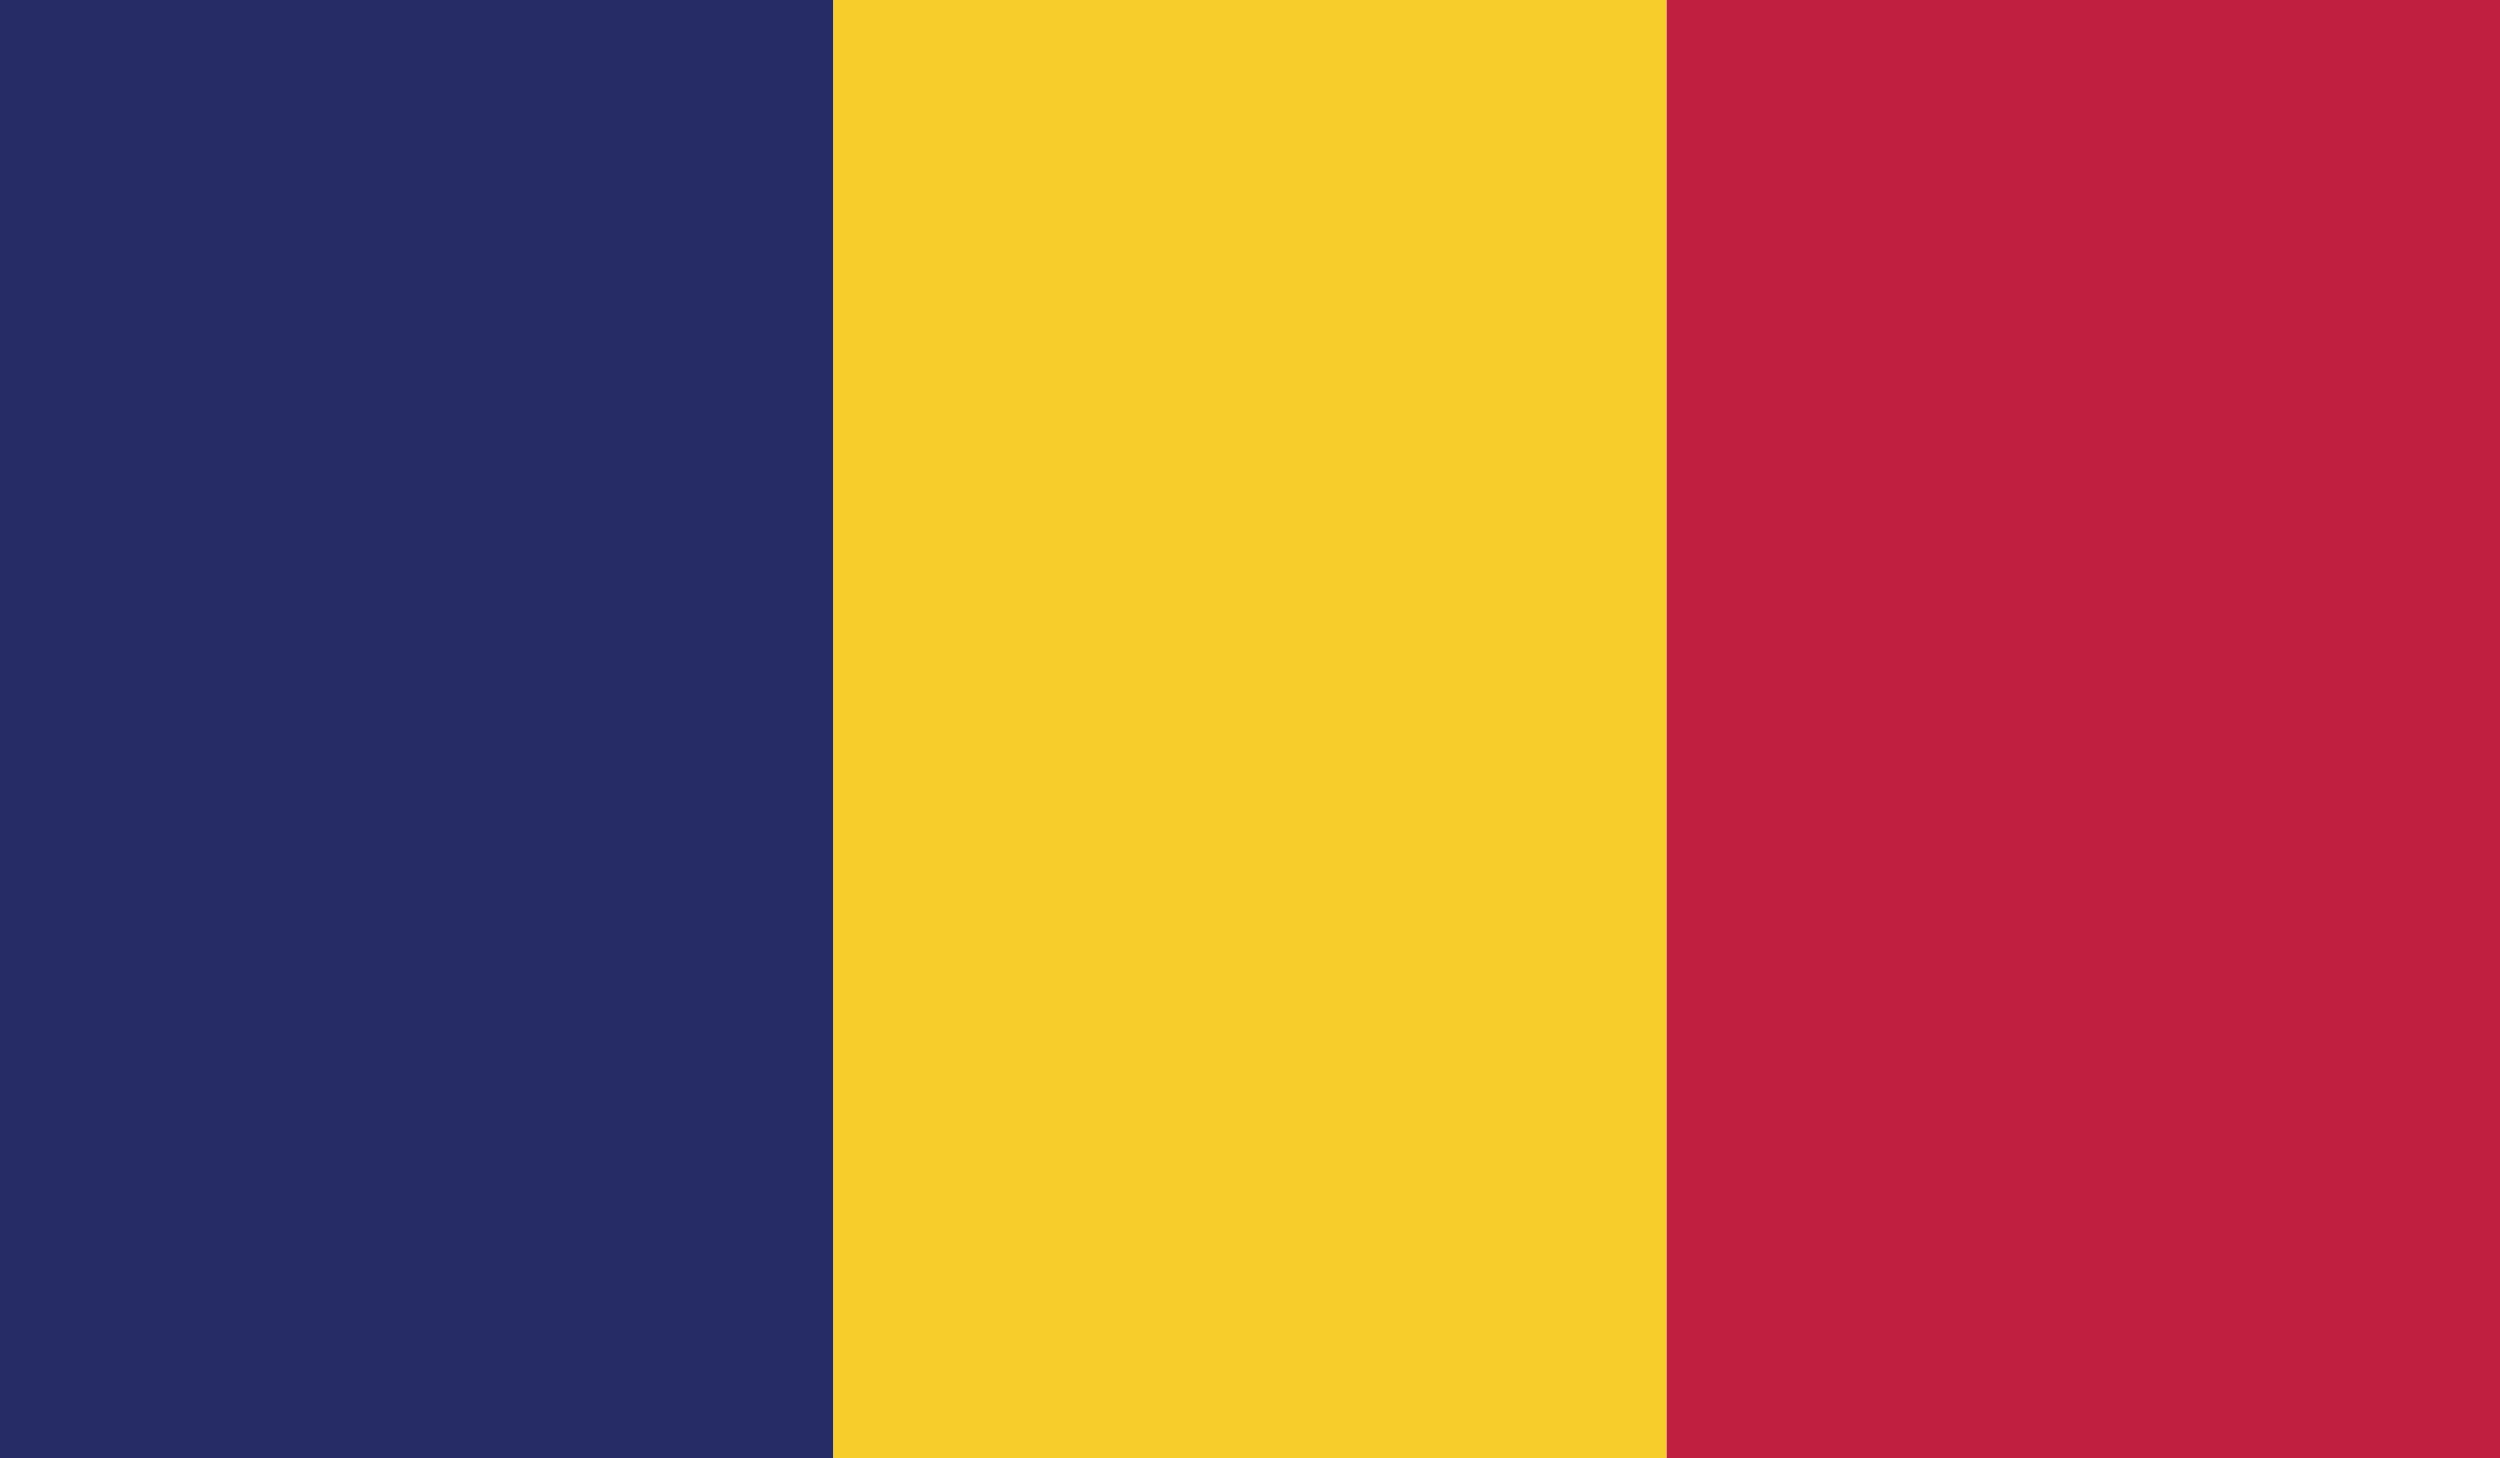 <?xml version="1.0" encoding="utf-8"?>
<!-- Generator: Adobe Illustrator 16.0.0, SVG Export Plug-In . SVG Version: 6.00 Build 0)  -->
<!DOCTYPE svg PUBLIC "-//W3C//DTD SVG 1.1//EN" "http://www.w3.org/Graphics/SVG/1.1/DTD/svg11.dtd">
<svg version="1.1" id="name" xmlns="http://www.w3.org/2000/svg" xmlns:xlink="http://www.w3.org/1999/xlink" x="0px" y="0px"
	 width="85.714px" height="50px" viewBox="358 276 85.714 50" enable-background="new 358 276 85.714 50" xml:space="preserve">
<g id="td">
	<g>
		<defs>
			<rect id="SVGID_1_" x="358" y="276" width="85.714" height="50"/>
		</defs>
		<clipPath id="SVGID_2_">
			<use xlink:href="#SVGID_1_"  overflow="visible"/>
		</clipPath>
		<rect x="358" y="276" clip-path="url(#SVGID_2_)" fill="#262C66" width="28.572" height="50"/>
		<rect x="386.572" y="276" clip-path="url(#SVGID_2_)" fill="#F6CD2A" width="28.57" height="50"/>
		<rect x="415.143" y="276" clip-path="url(#SVGID_2_)" fill="#C01F3F" width="28.571" height="50"/>
	</g>
</g>
</svg>
